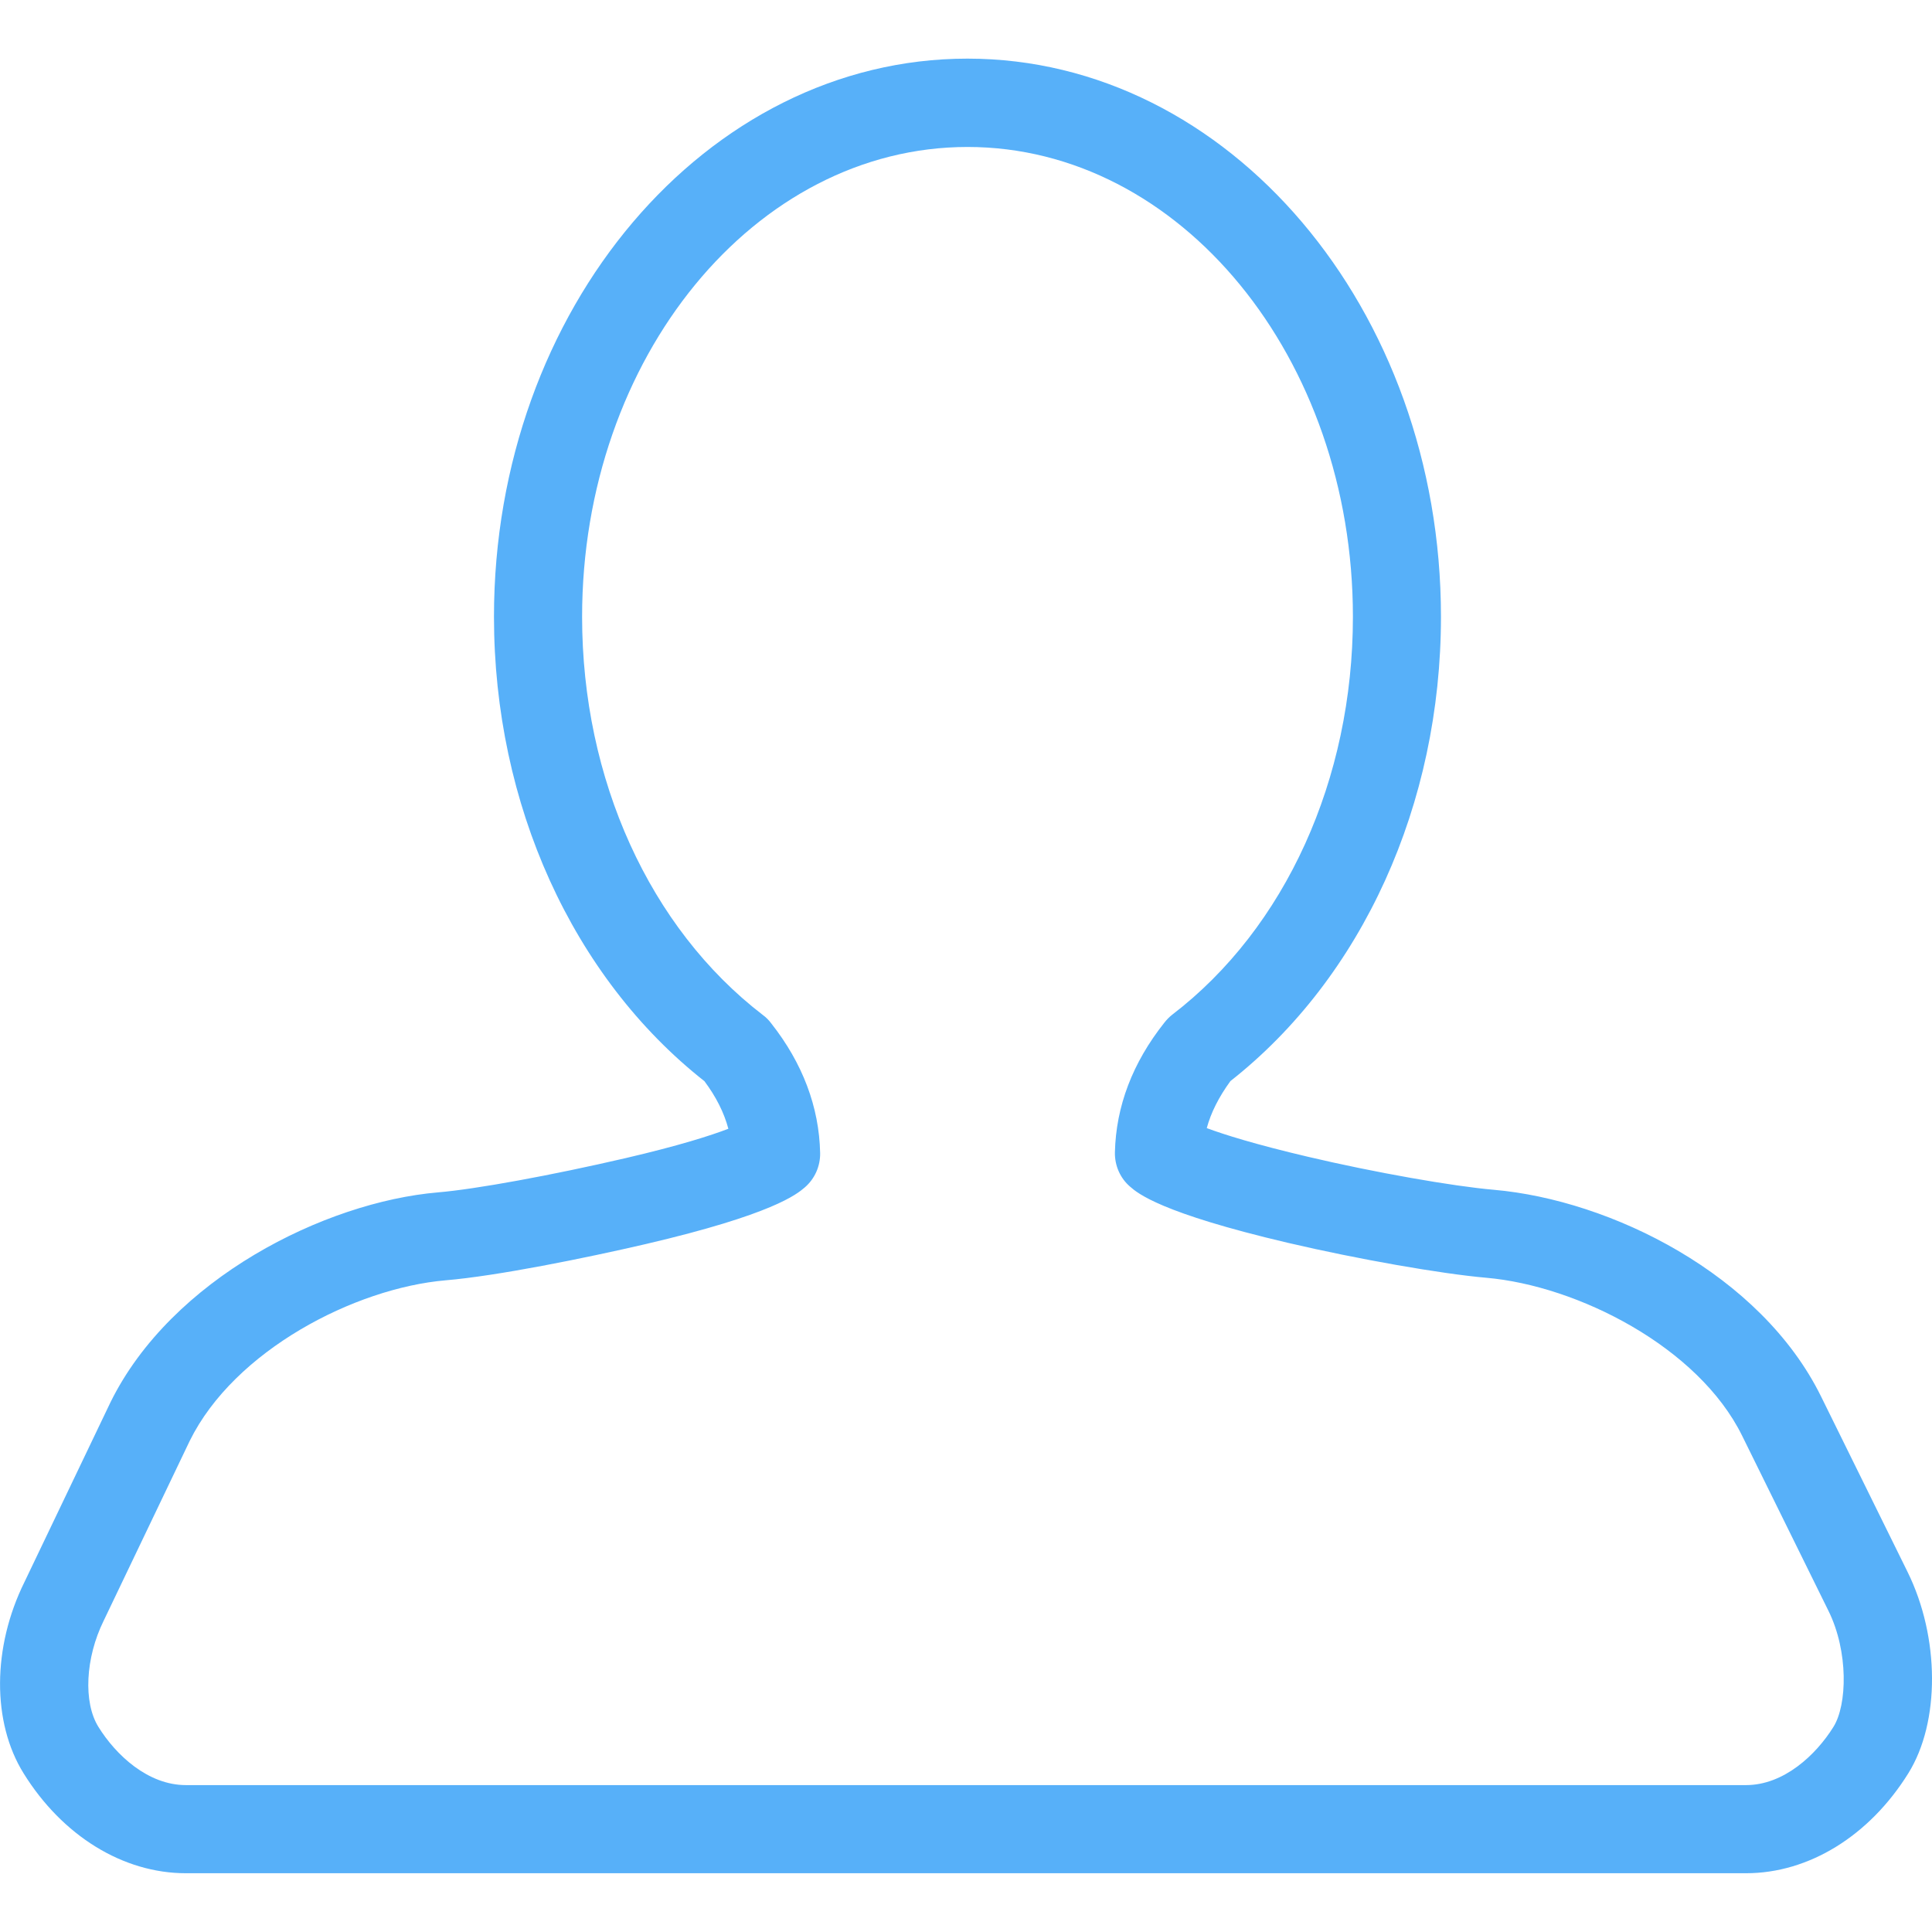 <?xml version="1.0"?>
<svg xmlns="http://www.w3.org/2000/svg" xmlns:xlink="http://www.w3.org/1999/xlink" version="1.1" id="Capa_1" x="0px" y="0px" width="512px" height="512px" viewBox="0 0 53.908 53.909" style="enable-background:new 0 0 53.908 53.909;" xml:space="preserve"><g><g>
	<g id="_x32_4_1_">
		<g>
			<path d="M53.226,43.86l-2.412-4.892c-1.681-3.411-5.865-5.483-9.13-5.769c-1.151-0.099-3.331-0.484-5.183-0.92     c-1.486-0.349-2.35-0.623-2.829-0.801c0.117-0.431,0.333-0.863,0.66-1.312c3.683-2.896,5.875-7.728,5.875-12.958     c0-8.587-5.928-15.572-13.212-15.572S13.783,8.622,13.783,17.209c0,5.233,2.193,10.062,5.873,12.96     c0.323,0.433,0.547,0.875,0.667,1.327c-0.49,0.188-1.363,0.469-2.87,0.82c-2.074,0.481-4.174,0.866-5.231,0.955     c-3.166,0.271-7.439,2.411-9.138,5.854l-2.403,5.021c-0.898,1.817-0.908,3.911-0.024,5.334c1.082,1.745,2.774,2.789,4.528,2.789     h43.536c1.749,0,3.44-1.041,4.527-2.789C54.138,48.052,54.127,45.687,53.226,43.86z M51.16,48.183     c-0.487,0.785-1.387,1.627-2.439,1.627H5.185c-1.057,0-1.953-0.839-2.44-1.625c-0.425-0.683-0.364-1.923,0.146-2.959l2.403-5.022     c1.246-2.525,4.606-4.26,7.137-4.479c1.433-0.12,3.901-0.62,5.58-1.01c3.562-0.831,4.224-1.395,4.441-1.579     c0.28-0.24,0.439-0.594,0.432-0.964c-0.027-1.286-0.491-2.508-1.364-3.616c-0.067-0.091-0.146-0.17-0.238-0.237     c-3.155-2.424-5.04-6.575-5.04-11.108c0-7.229,4.824-13.11,10.755-13.11c5.932,0,10.753,5.881,10.753,13.109     c0,4.532-1.884,8.684-5.04,11.102c-0.081,0.062-0.158,0.143-0.221,0.223c-0.888,1.119-1.351,2.338-1.38,3.621     c-0.007,0.368,0.148,0.721,0.425,0.957c0.209,0.182,0.843,0.731,4.406,1.567c1.951,0.457,4.279,0.865,5.532,0.974     c2.551,0.223,5.918,1.932,7.138,4.407l2.412,4.892C51.58,46.086,51.544,47.567,51.16,48.183z" data-original="#000000" class="active-path" data-old_color="#0044FF" fill="#57B0F9"/>
		</g>
	</g>
</g></g> </svg>
